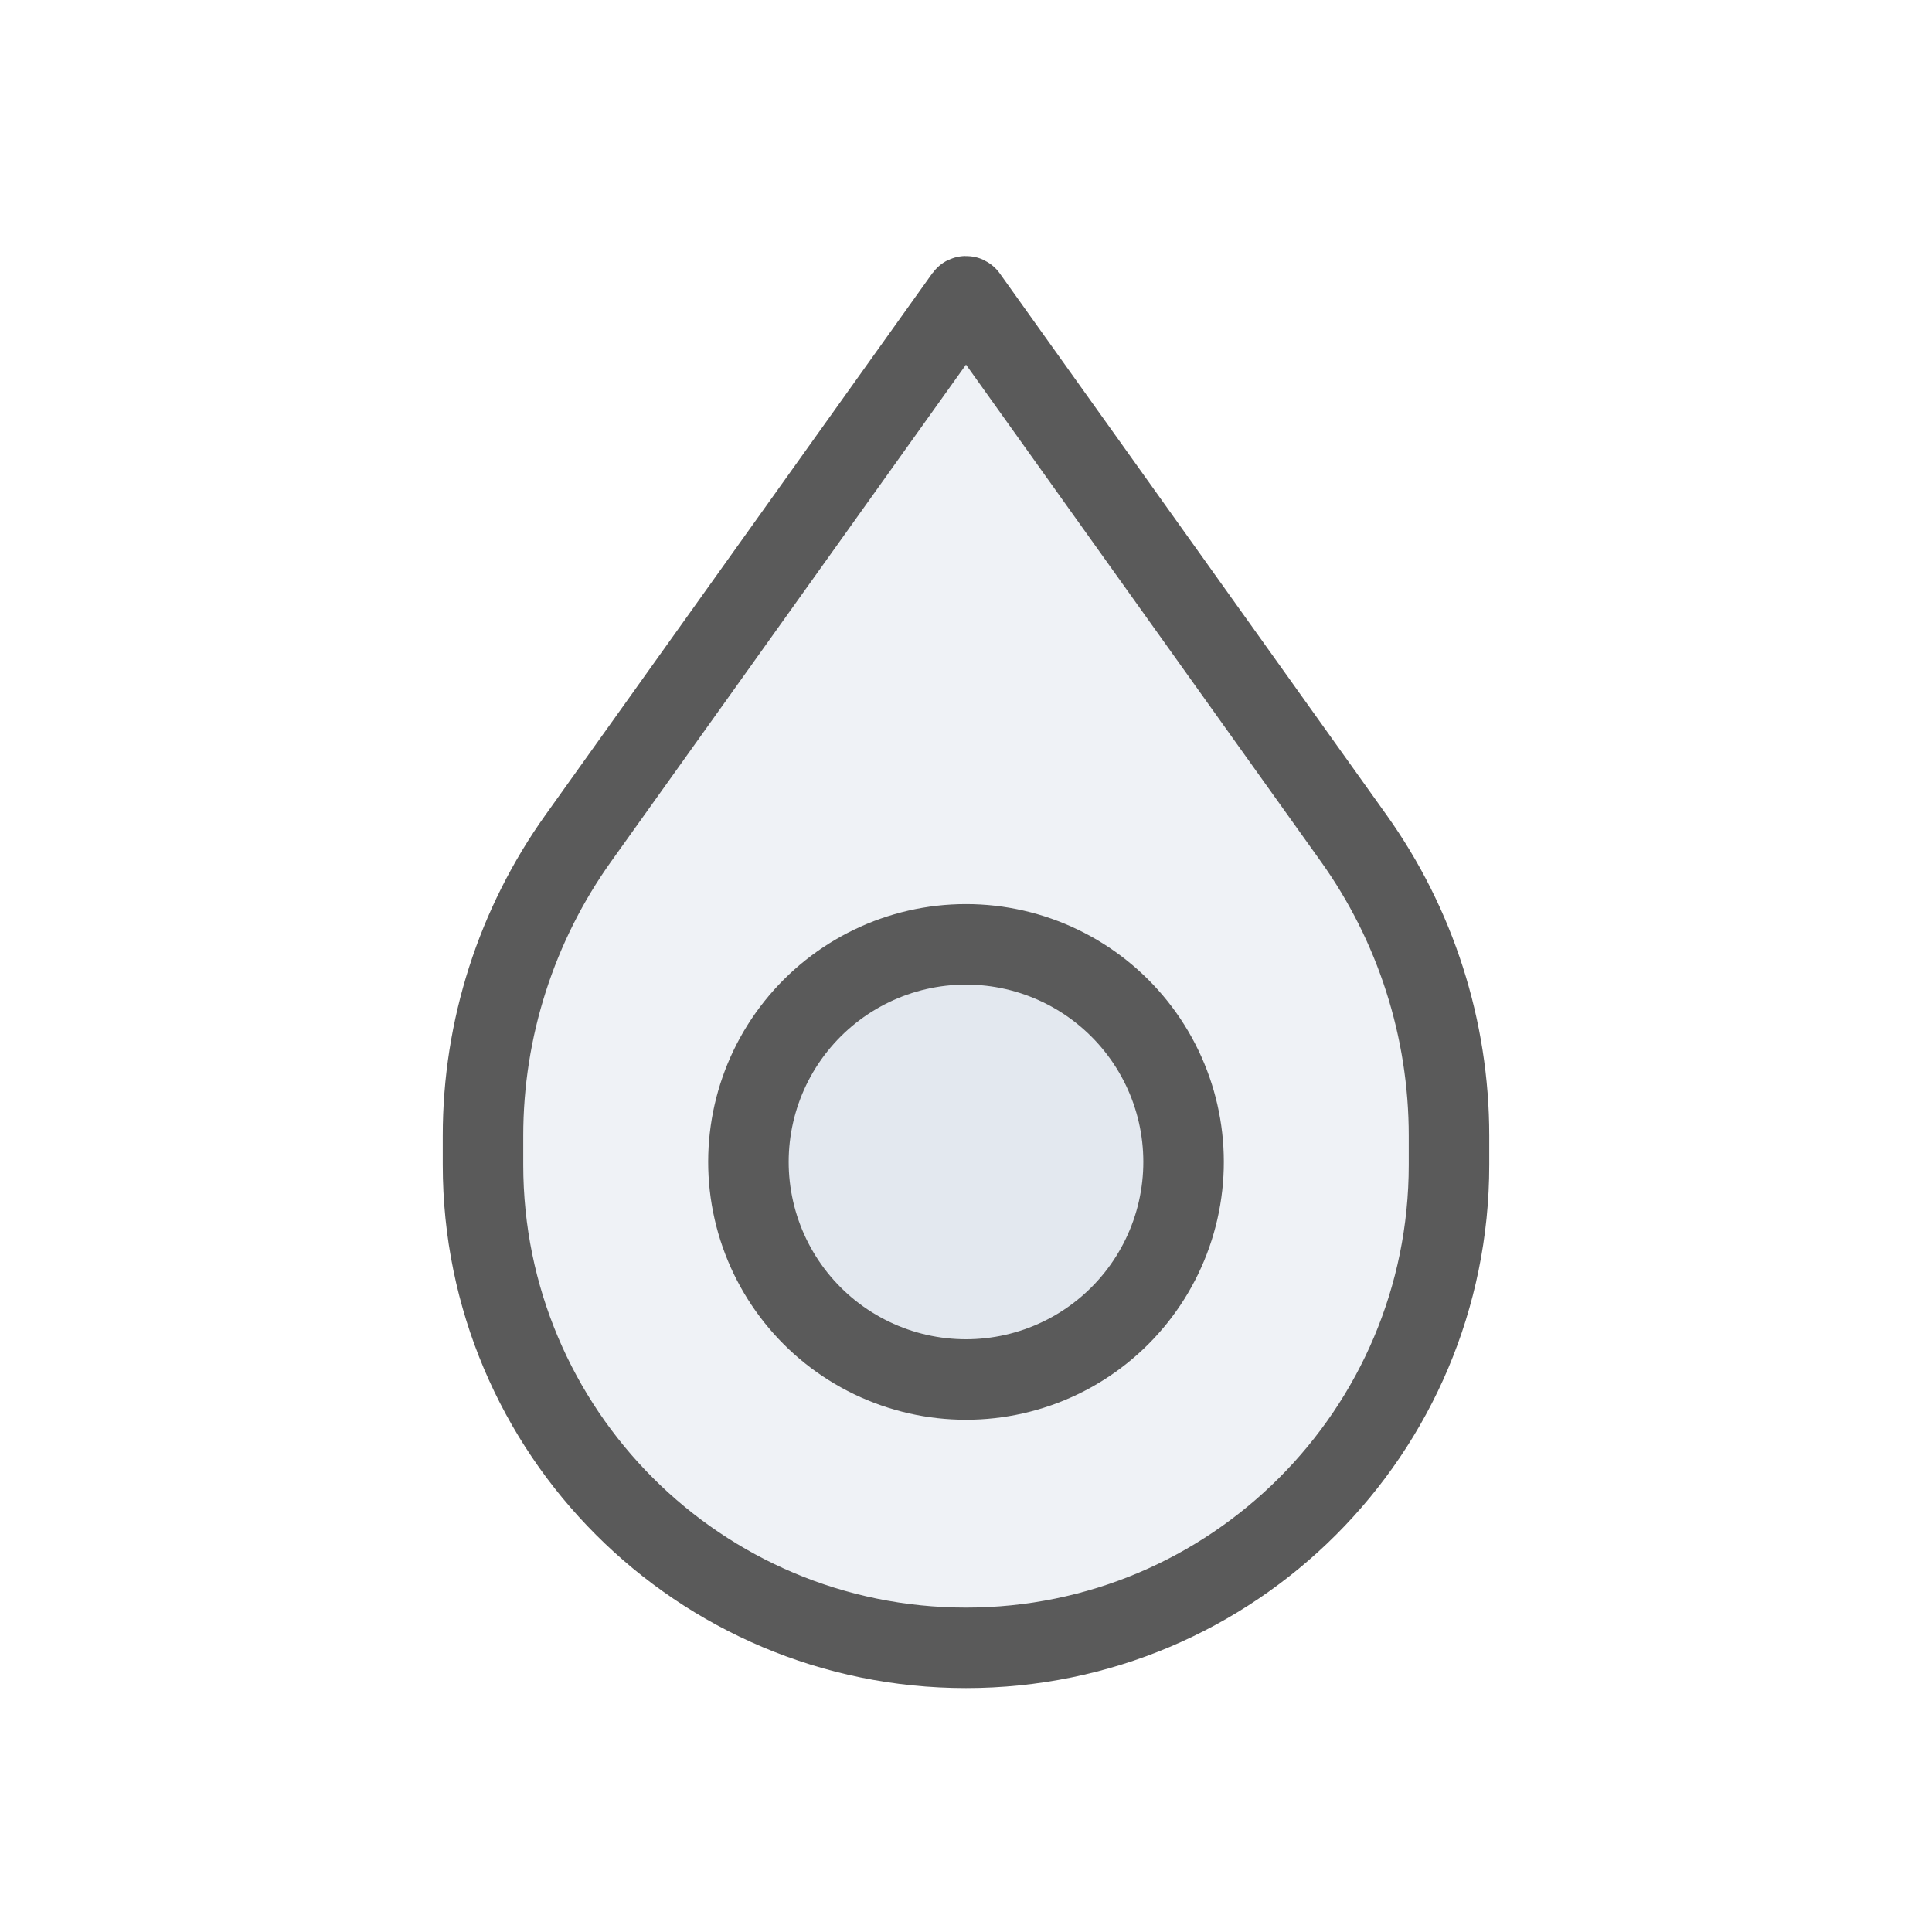 <svg width="24" height="24" viewBox="0 0 24 24" fill="none" xmlns="http://www.w3.org/2000/svg">
<path d="M6 14.47C6 17.784 8.686 20.47 12 20.47C15.314 20.47 18 17.784 18 14.47L18 14.108C18 12.783 17.586 11.49 16.815 10.411L12.012 3.686C12.006 3.678 11.994 3.678 11.988 3.686L7.185 10.411C6.414 11.49 6 12.783 6 14.108L6 14.47Z" fill="#C2CCDE" fill-opacity="0.25"/>
<path d="M13.173 16.869C12.432 17.226 11.568 17.226 10.827 16.869C10.086 16.512 9.548 15.837 9.365 15.035C9.182 14.233 9.374 13.392 9.887 12.749C10.4 12.106 11.177 11.731 12 11.731C12.823 11.731 13.6 12.106 14.113 12.749C14.626 13.392 14.818 14.233 14.635 15.035C14.452 15.837 13.914 16.512 13.173 16.869Z" fill="#C2CCDE" fill-opacity="0.25"/>
<path d="M6 14.47C6 17.784 8.686 20.47 12 20.47C15.314 20.47 18 17.784 18 14.47L18 14.108C18 12.783 17.586 11.49 16.815 10.411L12.012 3.686C12.006 3.678 11.994 3.678 11.988 3.686L7.185 10.411C6.414 11.49 6 12.783 6 14.108L6 14.47Z" stroke="#5A5A5A" stroke-linecap="round" stroke-linejoin="round"/>
<path d="M13.173 16.869C12.432 17.226 11.568 17.226 10.827 16.869C10.086 16.512 9.548 15.837 9.365 15.035C9.182 14.233 9.374 13.392 9.887 12.749C10.4 12.106 11.177 11.731 12 11.731C12.823 11.731 13.6 12.106 14.113 12.749C14.626 13.392 14.818 14.233 14.635 15.035C14.452 15.837 13.914 16.512 13.173 16.869Z" stroke="#5A5A5A" stroke-linecap="round" stroke-linejoin="round"/>
</svg>
